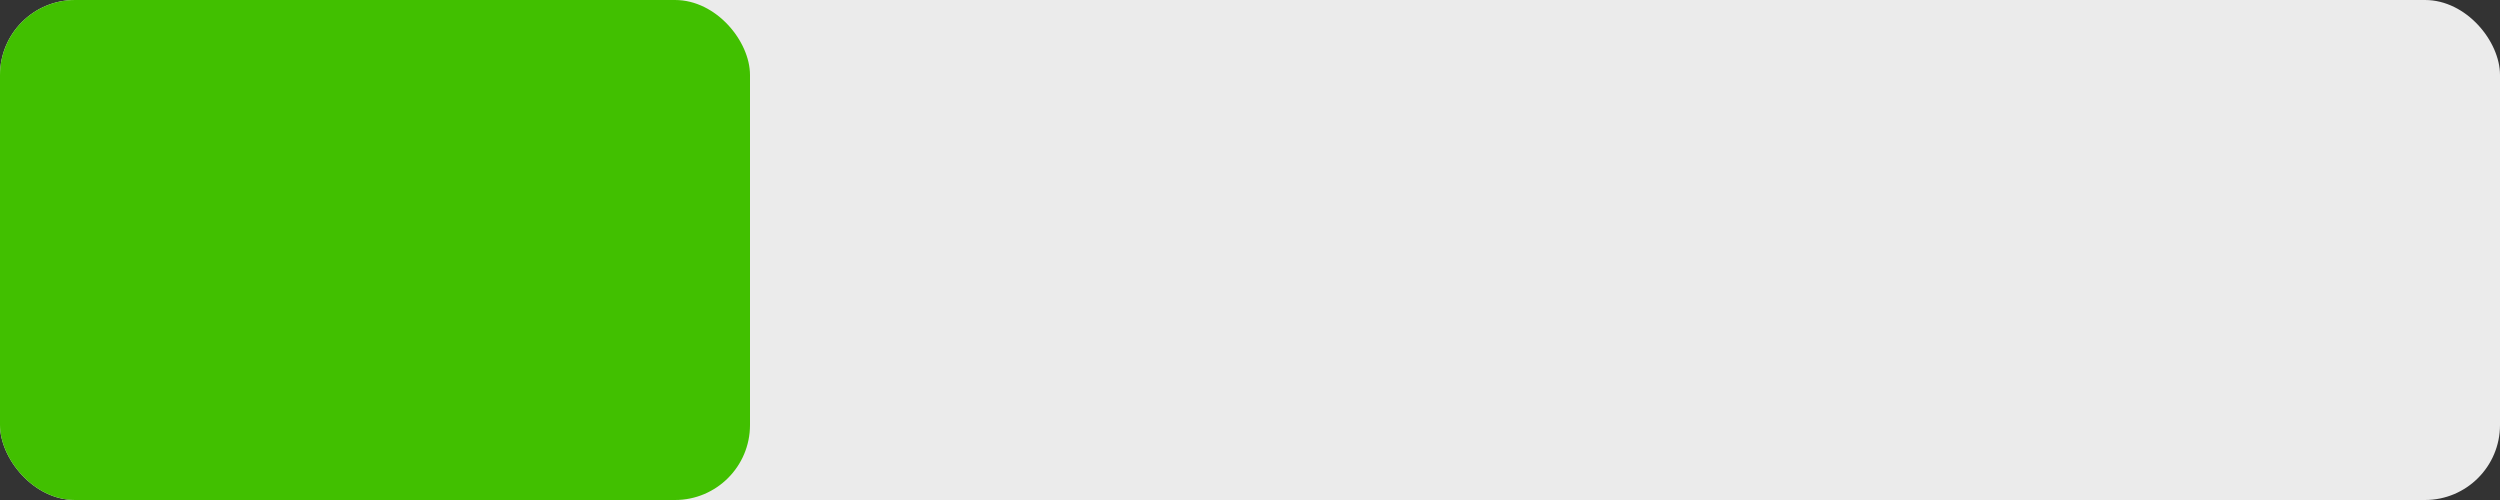 <svg xmlns="http://www.w3.org/2000/svg" xmlns:xlink="http://www.w3.org/1999/xlink" width="100" height="20" version="1.1" viewBox="0 0 100 20"><rect x="0" y="0" width="100" height="20" fill="#333333" stroke="none"/><rect width="100" height="20" rx="3" ry="3" style="fill:#ebebeb"/><rect width="30" height="20" rx="3" ry="3" style="fill:#41c000"/></svg>